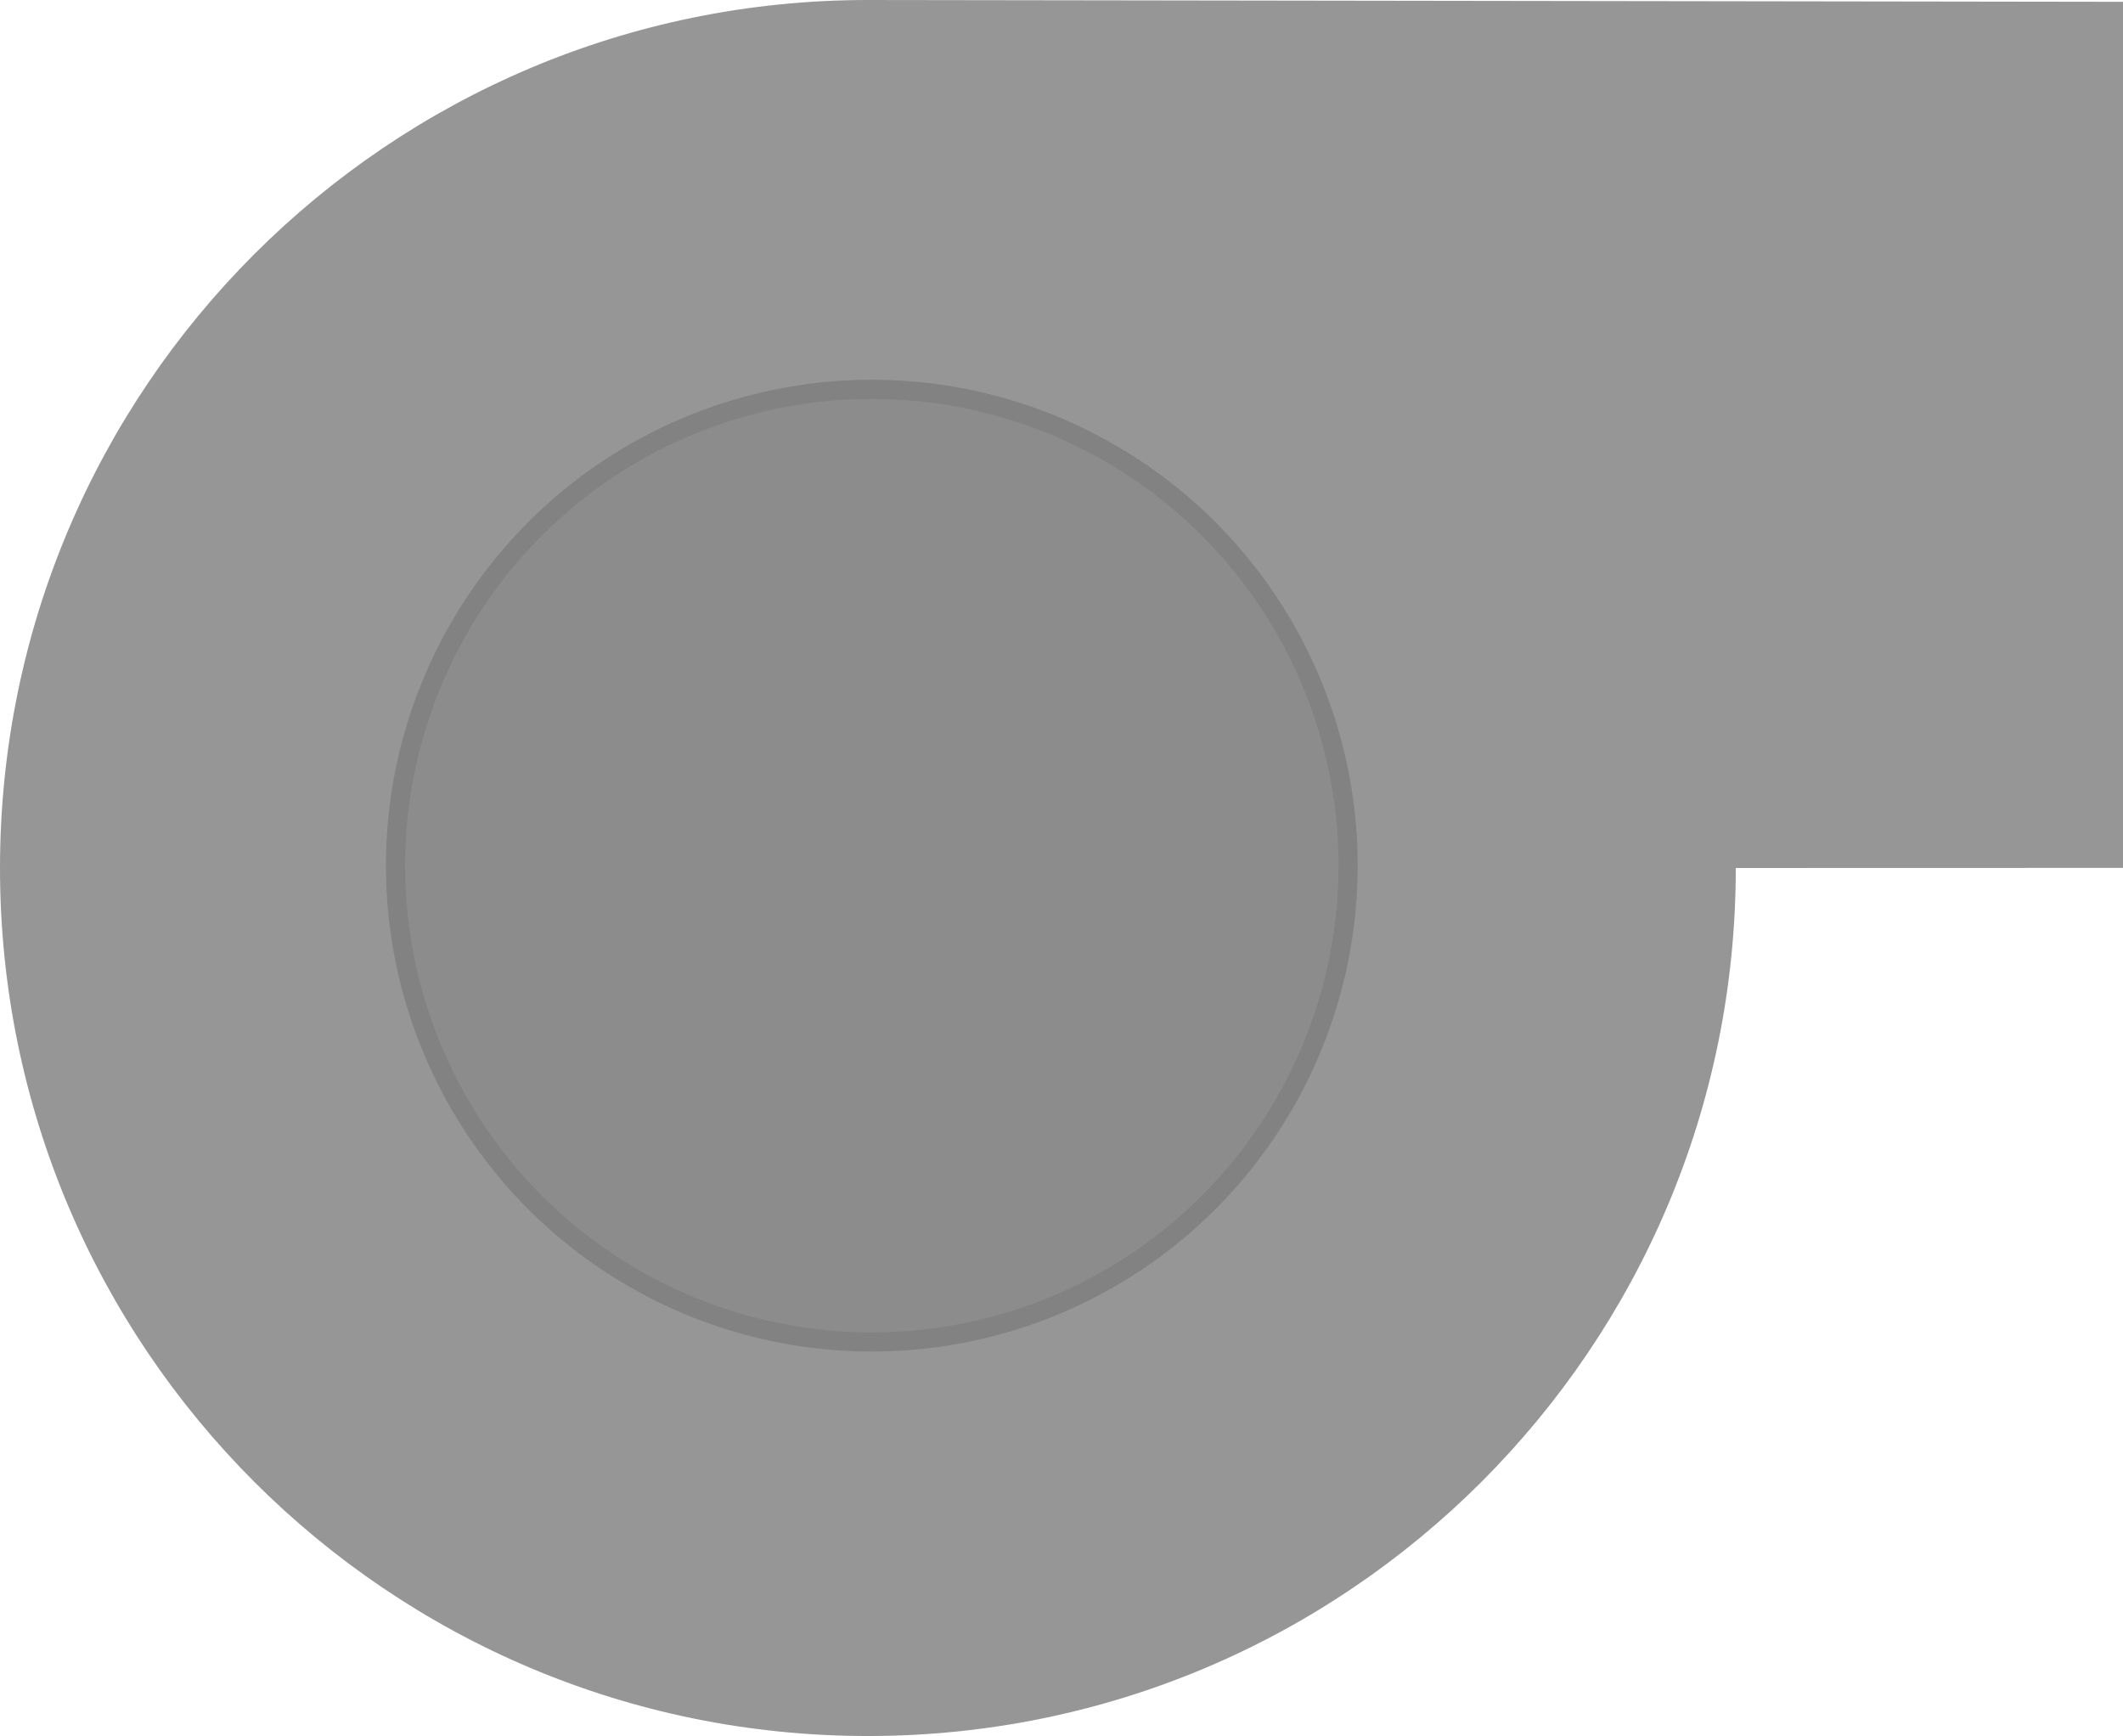 <?xml version="1.0" encoding="utf-8"?>
<!-- Generator: Adobe Illustrator 15.0.0, SVG Export Plug-In . SVG Version: 6.00 Build 0)  -->
<!DOCTYPE svg PUBLIC "-//W3C//DTD SVG 1.1 Tiny//EN" "http://www.w3.org/Graphics/SVG/1.1/DTD/svg11-tiny.dtd">
<svg version="1.1" baseProfile="tiny" id="_x32_9" xmlns="http://www.w3.org/2000/svg" xmlns:xlink="http://www.w3.org/1999/xlink"
	 x="0px" y="0px" width="110.679px" height="90.492px" viewBox="0 0 110.679 90.492" xml:space="preserve">
<g>
	<path fill="#969696" d="M90.492,45.245c0,24.988-20.257,45.247-45.246,45.247S0,70.233,0,45.245C0,20.258,20.257,0,45.246,0
		l65.433,0.095v45.145L90.492,45.245z"/>
	<circle fill="#8C8C8C" stroke="#828282" cx="45.451" cy="45.123" r="24.83"/>
</g>
</svg>
